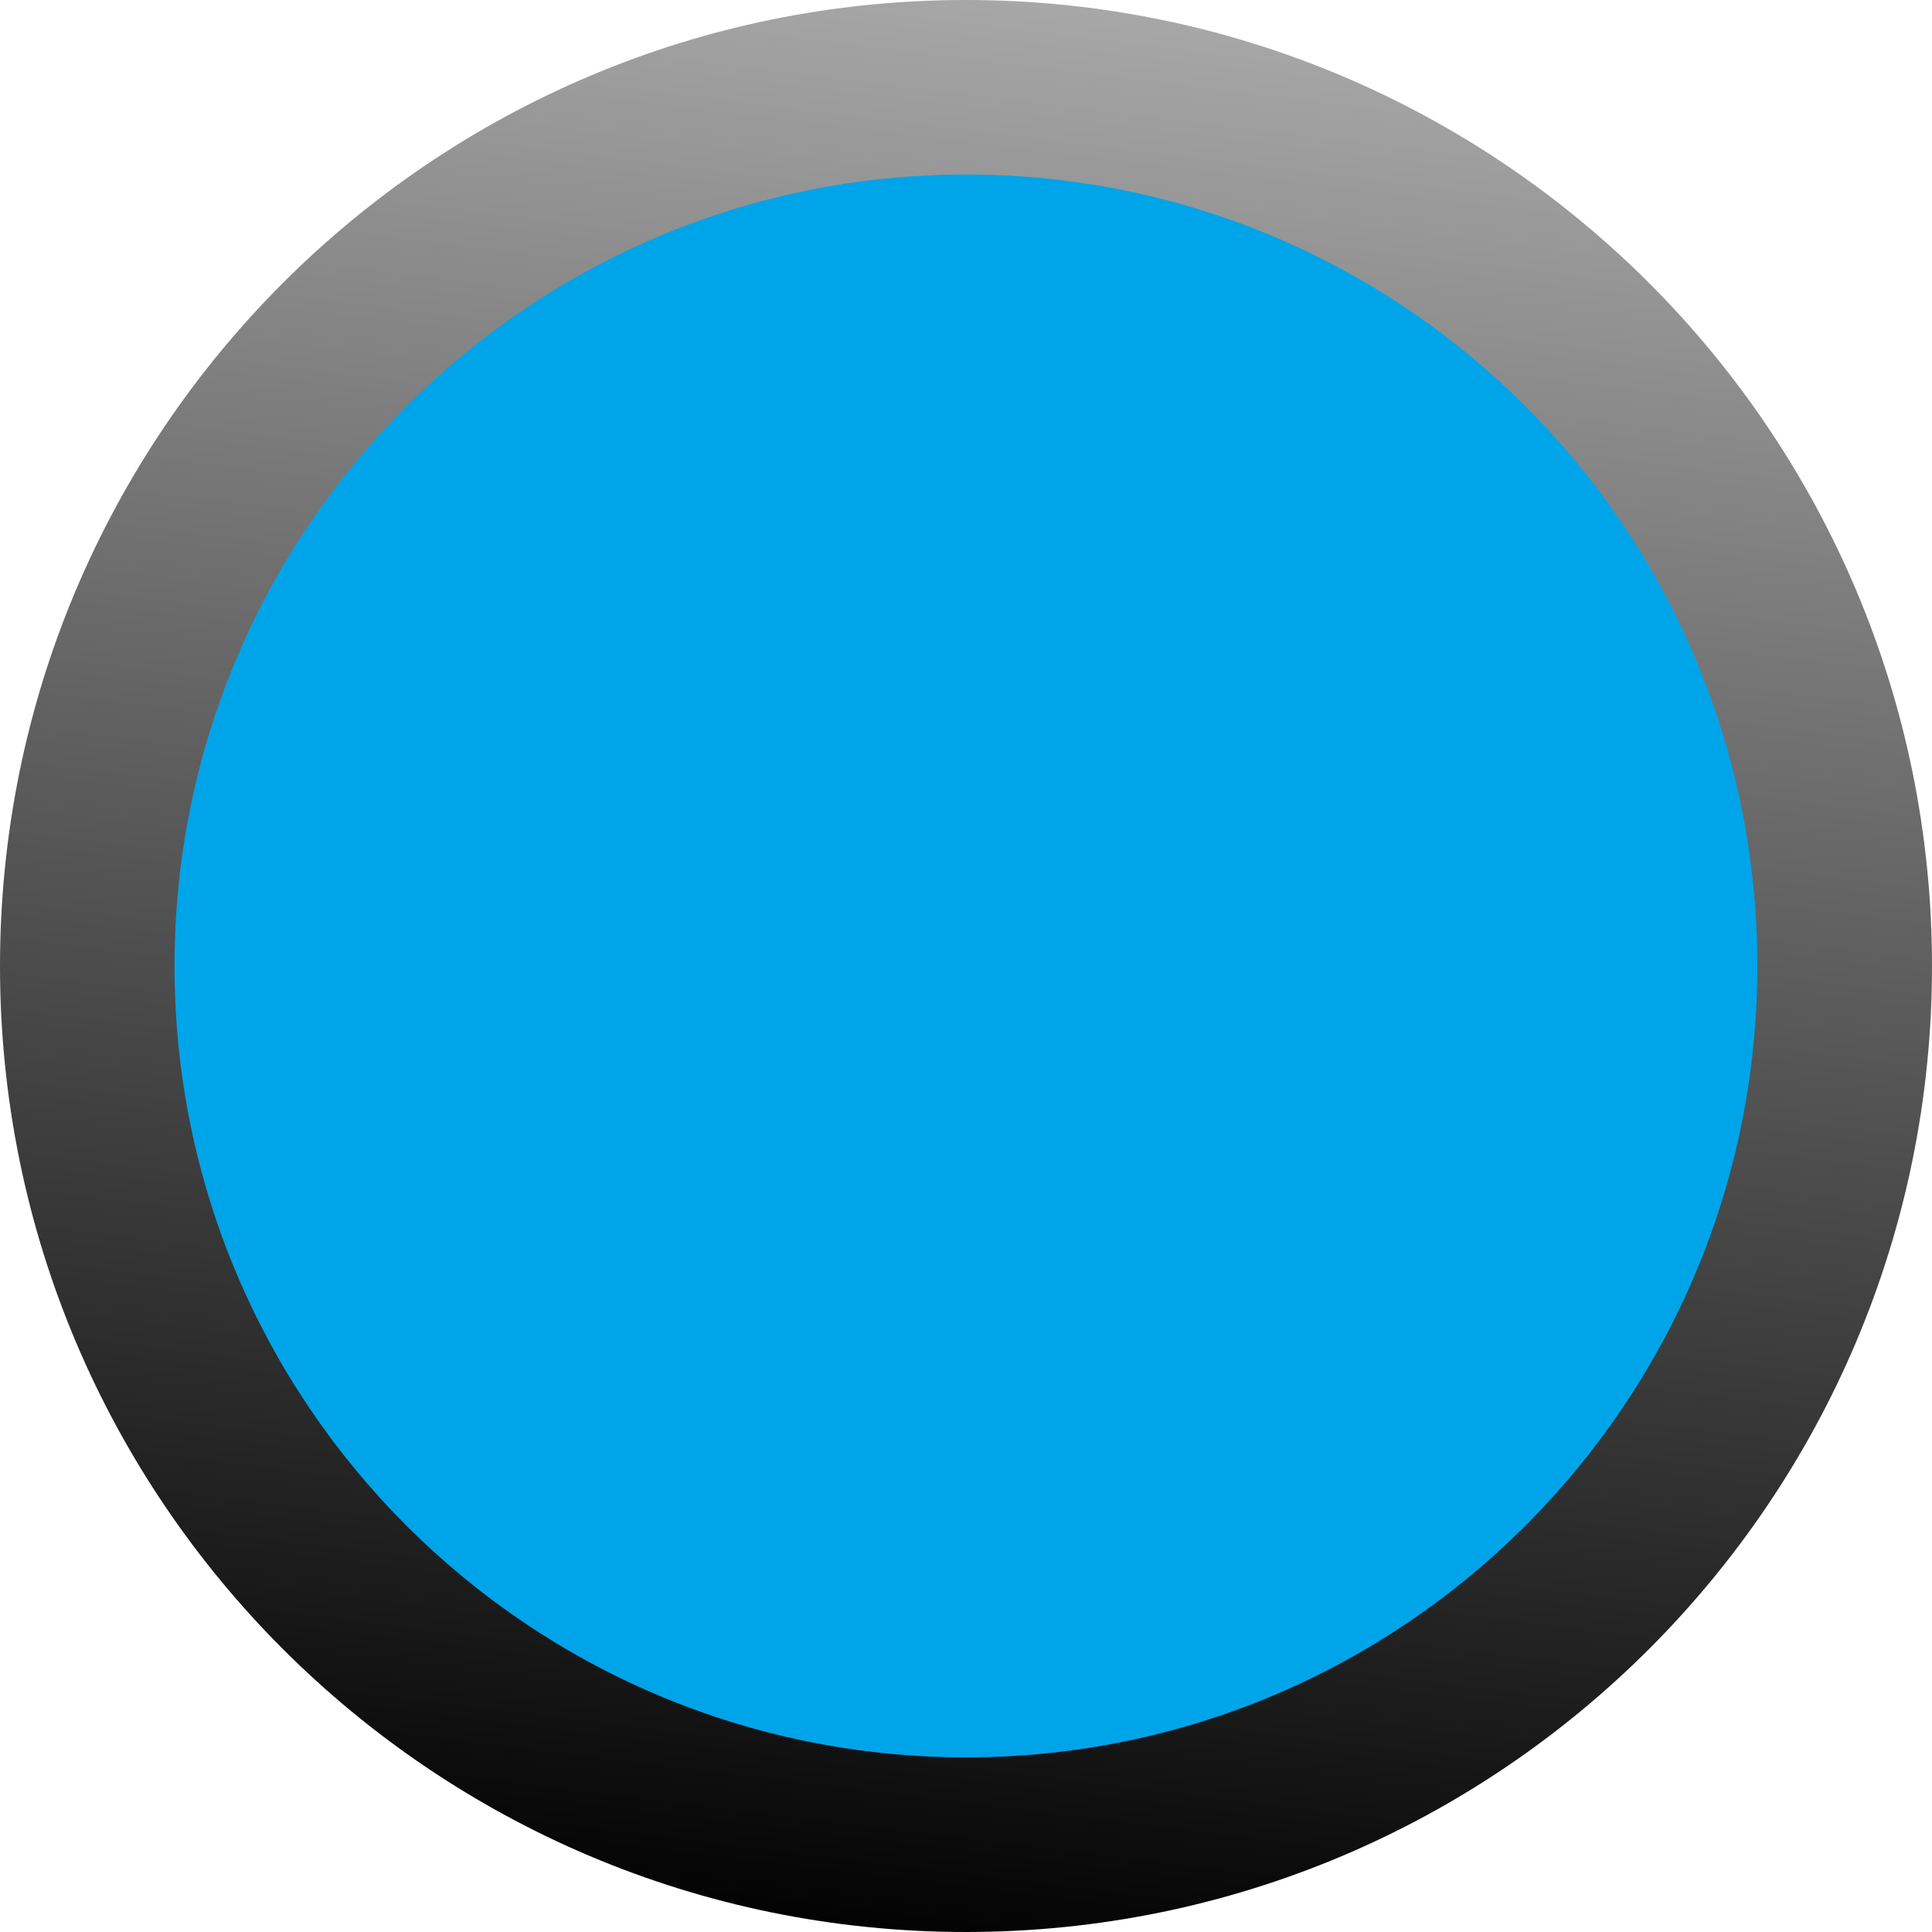 <?xml version="1.0" encoding="UTF-8" standalone="no"?>
<!-- Generator: Adobe Illustrator 25.2.3, SVG Export Plug-In . SVG Version: 6.00 Build 0)  -->

<svg
   version="1.0"
   id="svg7595"
   sodipodi:docname="StateButton_1.svg"
   x="0px"
   y="0px"
   width="18px"
   height="18px"
   viewBox="0 0 18 18"
   enable-background="new 0 0 18 18"
   xml:space="preserve"
   inkscape:version="1.4 (e7c3feb1, 2024-10-09)"
   xmlns:inkscape="http://www.inkscape.org/namespaces/inkscape"
   xmlns:sodipodi="http://sodipodi.sourceforge.net/DTD/sodipodi-0.dtd"
   xmlns:xlink="http://www.w3.org/1999/xlink"
   xmlns="http://www.w3.org/2000/svg"
   xmlns:svg="http://www.w3.org/2000/svg"><defs
   id="defs4"><linearGradient
     id="linearGradient4"
     inkscape:collect="always"><stop
       style="stop-color:#0bb6f9;stop-opacity:1;"
       offset="0"
       id="stop7" /><stop
       style="stop-color:#3d68fa;stop-opacity:1;"
       offset="1"
       id="stop8" /></linearGradient><linearGradient
     inkscape:collect="always"
     xlink:href="#linearGradient1-6"
     id="linearGradient2"
     x1="-292.935"
     y1="-1189.951"
     x2="-292.935"
     y2="-1171.951"
     gradientUnits="userSpaceOnUse" /><linearGradient
     id="linearGradient1-6"
     inkscape:collect="always"><stop
       style="stop-color:#a7a7a7;stop-opacity:1;"
       offset="0"
       id="stop1-5" /><stop
       style="stop-color:#030303;stop-opacity:1;"
       offset="1"
       id="stop2-7" /></linearGradient><linearGradient
     inkscape:collect="always"
     xlink:href="#linearGradient1-6"
     id="linearGradient3"
     gradientUnits="userSpaceOnUse"
     x1="-291.838"
     y1="-1189.884"
     x2="-294.032"
     y2="-1172.018" /><linearGradient
     inkscape:collect="always"
     xlink:href="#linearGradient4"
     id="linearGradient8"
     x1="-298.149"
     y1="-1186.165"
     x2="-287.721"
     y2="-1175.737"
     gradientUnits="userSpaceOnUse" /></defs>
<sodipodi:namedview
   bordercolor="#666666"
   borderopacity="1.0"
   fit-margin-bottom="0"
   fit-margin-left="0"
   fit-margin-right="0"
   fit-margin-top="0"
   id="base"
   inkscape:current-layer="svg7595"
   inkscape:cx="6.1502206"
   inkscape:cy="11.693012"
   inkscape:document-units="mm"
   inkscape:pageopacity="0.0"
   inkscape:pageshadow="2"
   inkscape:window-height="847"
   inkscape:window-maximized="0"
   inkscape:window-width="1440"
   inkscape:window-x="0"
   inkscape:window-y="25"
   inkscape:zoom="6.5851296"
   pagecolor="#ffffff"
   showgrid="false"
   units="px"
   inkscape:showpageshadow="2"
   inkscape:pagecheckerboard="0"
   inkscape:deskcolor="#d1d1d1">
	</sodipodi:namedview>

<g
   id="g5959-5_67_-7"
   transform="translate(301.935,1189.951)"
   style="fill:url(#linearGradient2);fill-opacity:1">
	<path
   id="path5961-3_67_-0"
   inkscape:connector-curvature="0"
   d="m -283.935,-1180.95 c 0,4.97 -4.031,8.999 -9.001,8.999 -4.969,0 -8.999,-4.029 -8.999,-8.999 0,-4.972 4.03,-9.001 8.999,-9.001 4.97,10e-5 9.001,4.029 9.001,9.001"
   style="fill:url(#linearGradient3);fill-opacity:1" />
</g>

<g
   id="g5959-5_65_"
   transform="translate(301.935,1189.951)"
   style="fill:#00a4e9;fill-opacity:1">
	
		<linearGradient
   id="path5961-3_2_"
   gradientUnits="userSpaceOnUse"
   x1="844.57"
   y1="-5065.533"
   x2="859.318"
   y2="-5065.533"
   gradientTransform="matrix(6.123234e-17 1 -1 6.123234e-17 -5358.468 -2032.895)"
   style="fill:url(#linearGradient8)">
		<stop
   offset="0.006"
   style="stop-color:#4A4747;fill:url(#linearGradient8)"
   id="stop3" />
		<stop
   offset="1"
   style="stop-color:#1F1F1F;fill:url(#linearGradient8)"
   id="stop4" />
	</linearGradient>
	<path
   id="path5961-3_65_"
   inkscape:connector-curvature="0"
   fill="url(#path5961-3_2_)"
   d="M-292.935-1188.325   c4.072,0,7.373,3.302,7.373,7.374c0,4.072-3.301,7.373-7.373,7.373   c-4.074,0-7.374-3.302-7.374-7.373C-300.309-1185.023-297.008-1188.325-292.935-1188.325"
   style="fill:#00a4e9;fill-opacity:1" />
</g>
</svg>
